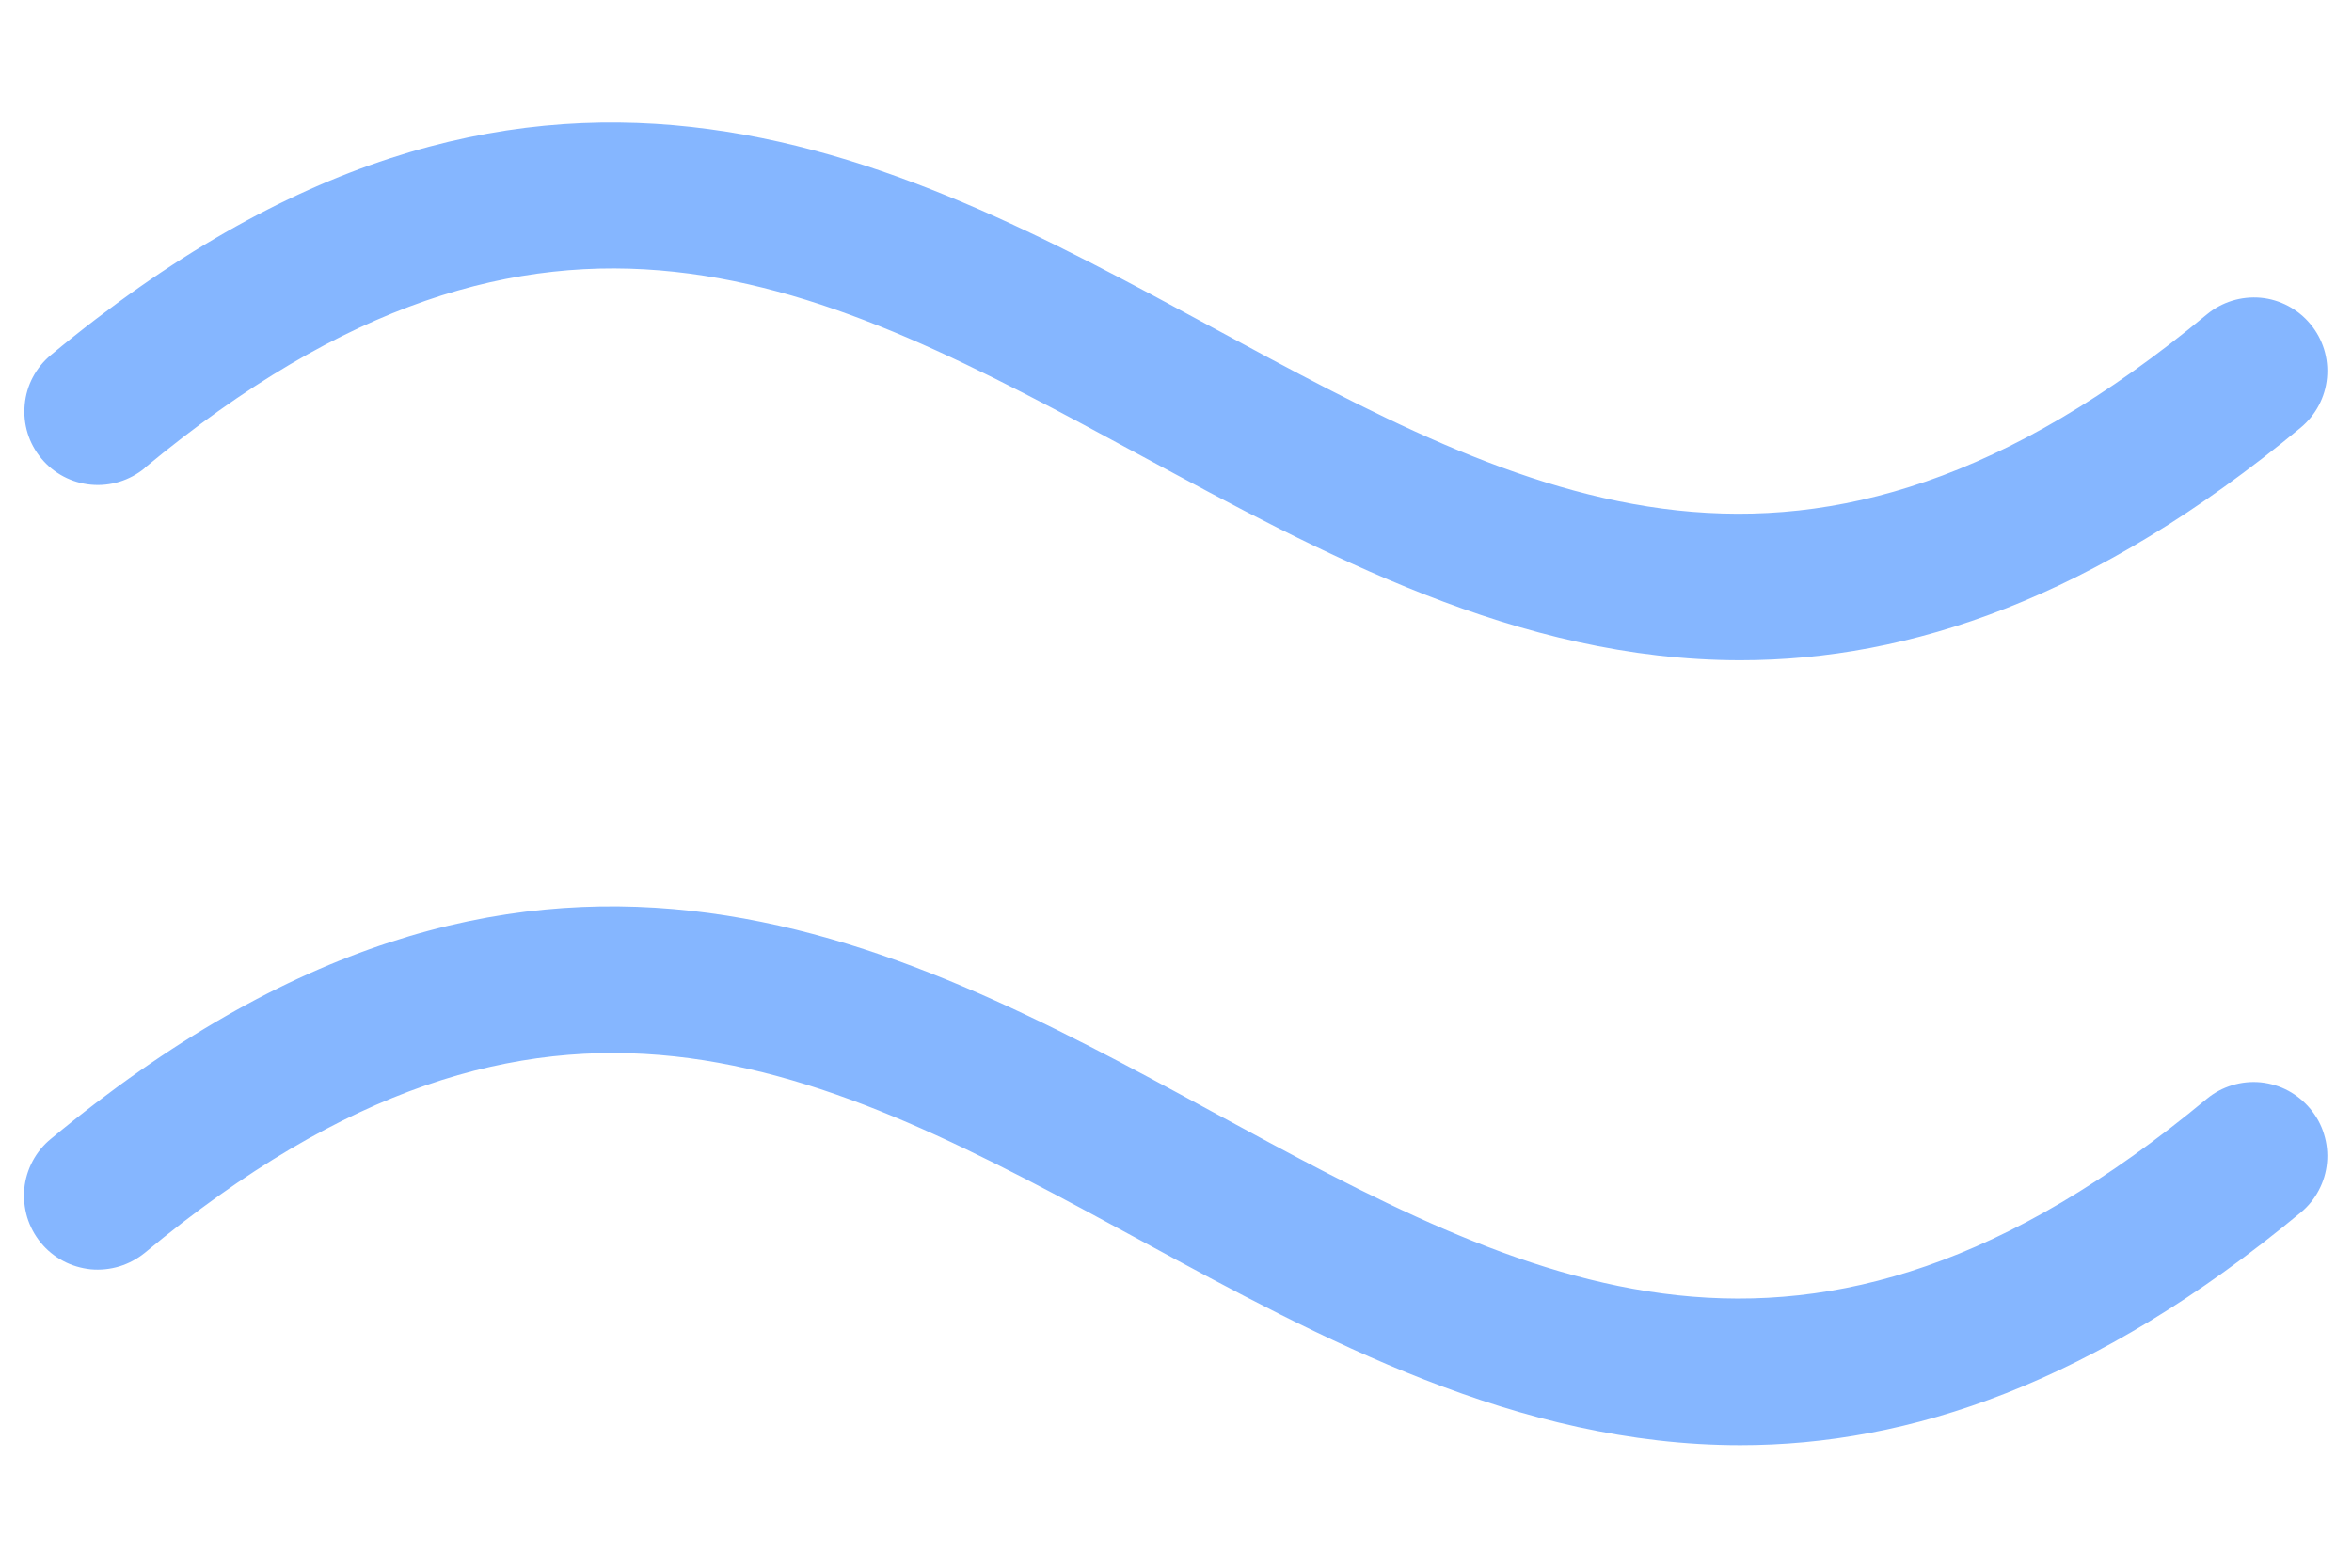 <svg  viewBox="0 0 18 12" fill="none" xmlns="http://www.w3.org/2000/svg">
<path d="M17.682 8.489C17.729 8.546 17.765 8.611 17.786 8.682C17.808 8.753 17.816 8.827 17.809 8.9C17.802 8.974 17.781 9.045 17.746 9.111C17.712 9.176 17.665 9.234 17.608 9.281C16.026 10.594 14.608 11.062 13.319 11.062C11.613 11.062 10.119 10.251 8.731 9.496C6.293 8.172 4.189 7.029 1.108 9.59C1.05 9.637 0.984 9.672 0.913 9.694C0.842 9.715 0.768 9.723 0.694 9.716C0.62 9.708 0.548 9.687 0.483 9.652C0.417 9.617 0.359 9.57 0.312 9.512C0.265 9.455 0.23 9.389 0.208 9.318C0.187 9.247 0.179 9.172 0.186 9.098C0.193 9.025 0.215 8.953 0.25 8.887C0.285 8.822 0.332 8.764 0.39 8.717C4.058 5.674 6.826 7.177 9.267 8.504C11.708 9.831 13.808 10.97 16.89 8.41C16.947 8.363 17.013 8.328 17.083 8.307C17.154 8.285 17.229 8.278 17.302 8.285C17.376 8.293 17.447 8.314 17.512 8.349C17.577 8.384 17.635 8.432 17.682 8.489ZM1.108 3.581C4.189 1.025 6.294 2.167 8.731 3.487C10.119 4.237 11.613 5.054 13.319 5.054C14.611 5.054 16.026 4.585 17.608 3.273C17.723 3.177 17.795 3.041 17.809 2.892C17.823 2.743 17.777 2.595 17.682 2.481C17.587 2.366 17.45 2.293 17.301 2.279C17.152 2.266 17.005 2.311 16.89 2.406C13.808 4.963 11.703 3.82 9.267 2.5C6.83 1.18 4.058 -0.328 0.39 2.717C0.275 2.812 0.202 2.949 0.189 3.098C0.175 3.246 0.22 3.394 0.316 3.509C0.411 3.624 0.548 3.696 0.696 3.71C0.845 3.724 0.993 3.678 1.108 3.583V3.581Z" fill="#85B6FF"/>
</svg>
